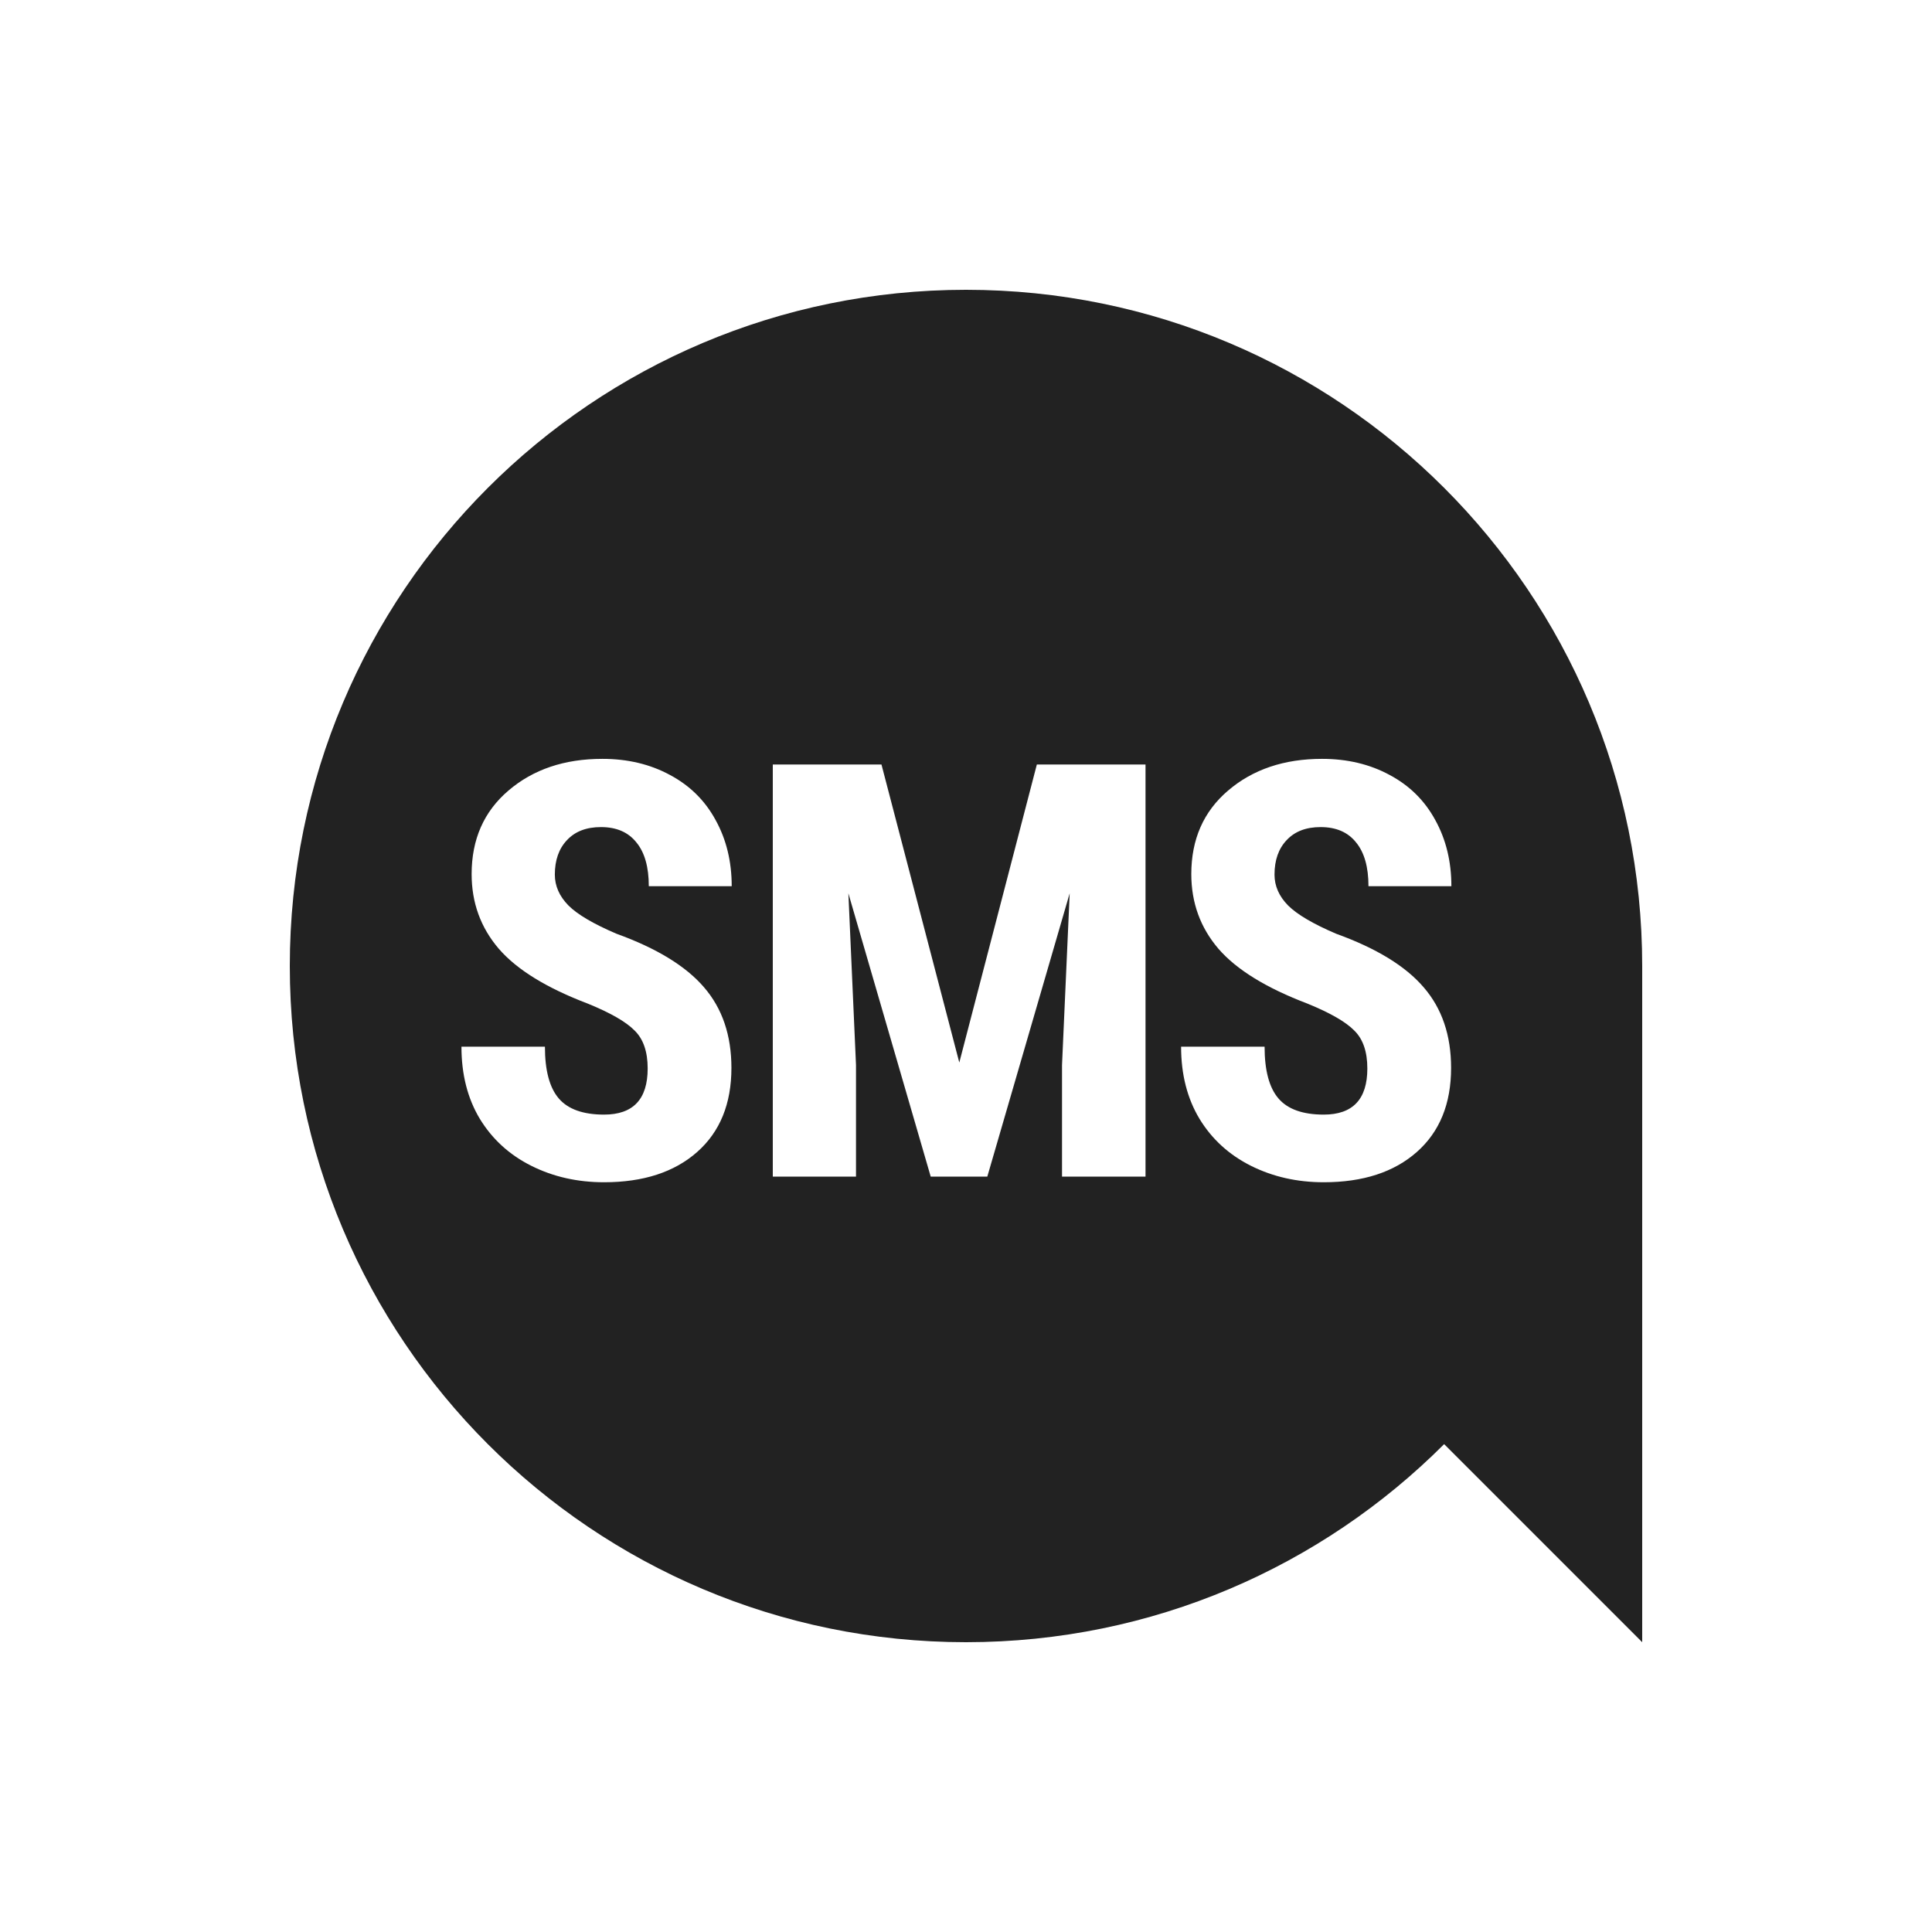 <svg width="60" height="60" viewBox="0 0 60 60" fill="none" xmlns="http://www.w3.org/2000/svg">
<path fill-rule="evenodd" clip-rule="evenodd" d="M30 9C41.598 9 51 18.402 51 30V51L44.849 44.849C41.049 48.65 35.799 51 30 51C18.402 51 9 41.598 9 30C9 18.402 18.402 9 30 9ZM20.114 33.183C20.114 32.661 19.979 32.269 19.709 32.005C19.446 31.735 18.962 31.457 18.259 31.17C16.976 30.683 16.053 30.115 15.491 29.465C14.928 28.808 14.647 28.035 14.647 27.145C14.647 26.066 15.028 25.202 15.79 24.552C16.557 23.895 17.53 23.567 18.707 23.567C19.493 23.567 20.193 23.734 20.808 24.068C21.423 24.396 21.895 24.862 22.223 25.466C22.557 26.069 22.724 26.755 22.724 27.522H20.149C20.149 26.925 20.02 26.471 19.762 26.16C19.51 25.844 19.144 25.686 18.664 25.686C18.212 25.686 17.861 25.82 17.609 26.09C17.357 26.354 17.231 26.711 17.231 27.162C17.231 27.514 17.372 27.833 17.653 28.12C17.934 28.401 18.432 28.694 19.147 28.999C20.395 29.45 21.3 30.004 21.863 30.66C22.431 31.316 22.715 32.151 22.715 33.165C22.715 34.278 22.361 35.148 21.652 35.775C20.943 36.402 19.979 36.716 18.76 36.716C17.934 36.716 17.181 36.546 16.502 36.206C15.822 35.866 15.289 35.38 14.902 34.747C14.521 34.114 14.331 33.367 14.331 32.506H16.923C16.923 33.244 17.067 33.78 17.354 34.114C17.641 34.448 18.11 34.615 18.76 34.615C19.663 34.615 20.114 34.138 20.114 33.183ZM27.375 23.743L29.792 32.998L32.2 23.743H35.575V36.54H32.982V33.077L33.22 27.742L30.662 36.54H28.904L26.347 27.742L26.584 33.077V36.54H24V23.743H27.375ZM42.059 32.005C42.329 32.269 42.464 32.661 42.464 33.183C42.464 34.138 42.012 34.615 41.11 34.615C40.46 34.615 39.991 34.448 39.704 34.114C39.417 33.78 39.273 33.244 39.273 32.506H36.68C36.68 33.367 36.871 34.114 37.252 34.747C37.638 35.38 38.172 35.866 38.851 36.206C39.531 36.546 40.284 36.716 41.11 36.716C42.329 36.716 43.293 36.402 44.002 35.775C44.711 35.148 45.065 34.278 45.065 33.165C45.065 32.151 44.781 31.316 44.212 30.66C43.65 30.004 42.745 29.45 41.497 28.999C40.782 28.694 40.284 28.401 40.002 28.12C39.721 27.833 39.581 27.514 39.581 27.162C39.581 26.711 39.707 26.354 39.959 26.09C40.211 25.82 40.562 25.686 41.013 25.686C41.494 25.686 41.86 25.844 42.112 26.16C42.37 26.471 42.499 26.925 42.499 27.522H45.074C45.074 26.755 44.907 26.069 44.573 25.466C44.245 24.862 43.773 24.396 43.158 24.068C42.543 23.734 41.842 23.567 41.057 23.567C39.88 23.567 38.907 23.895 38.139 24.552C37.377 25.202 36.997 26.066 36.997 27.145C36.997 28.035 37.278 28.808 37.84 29.465C38.403 30.115 39.326 30.683 40.609 31.17C41.312 31.457 41.795 31.735 42.059 32.005Z" fill="#222222"/>
</svg>
